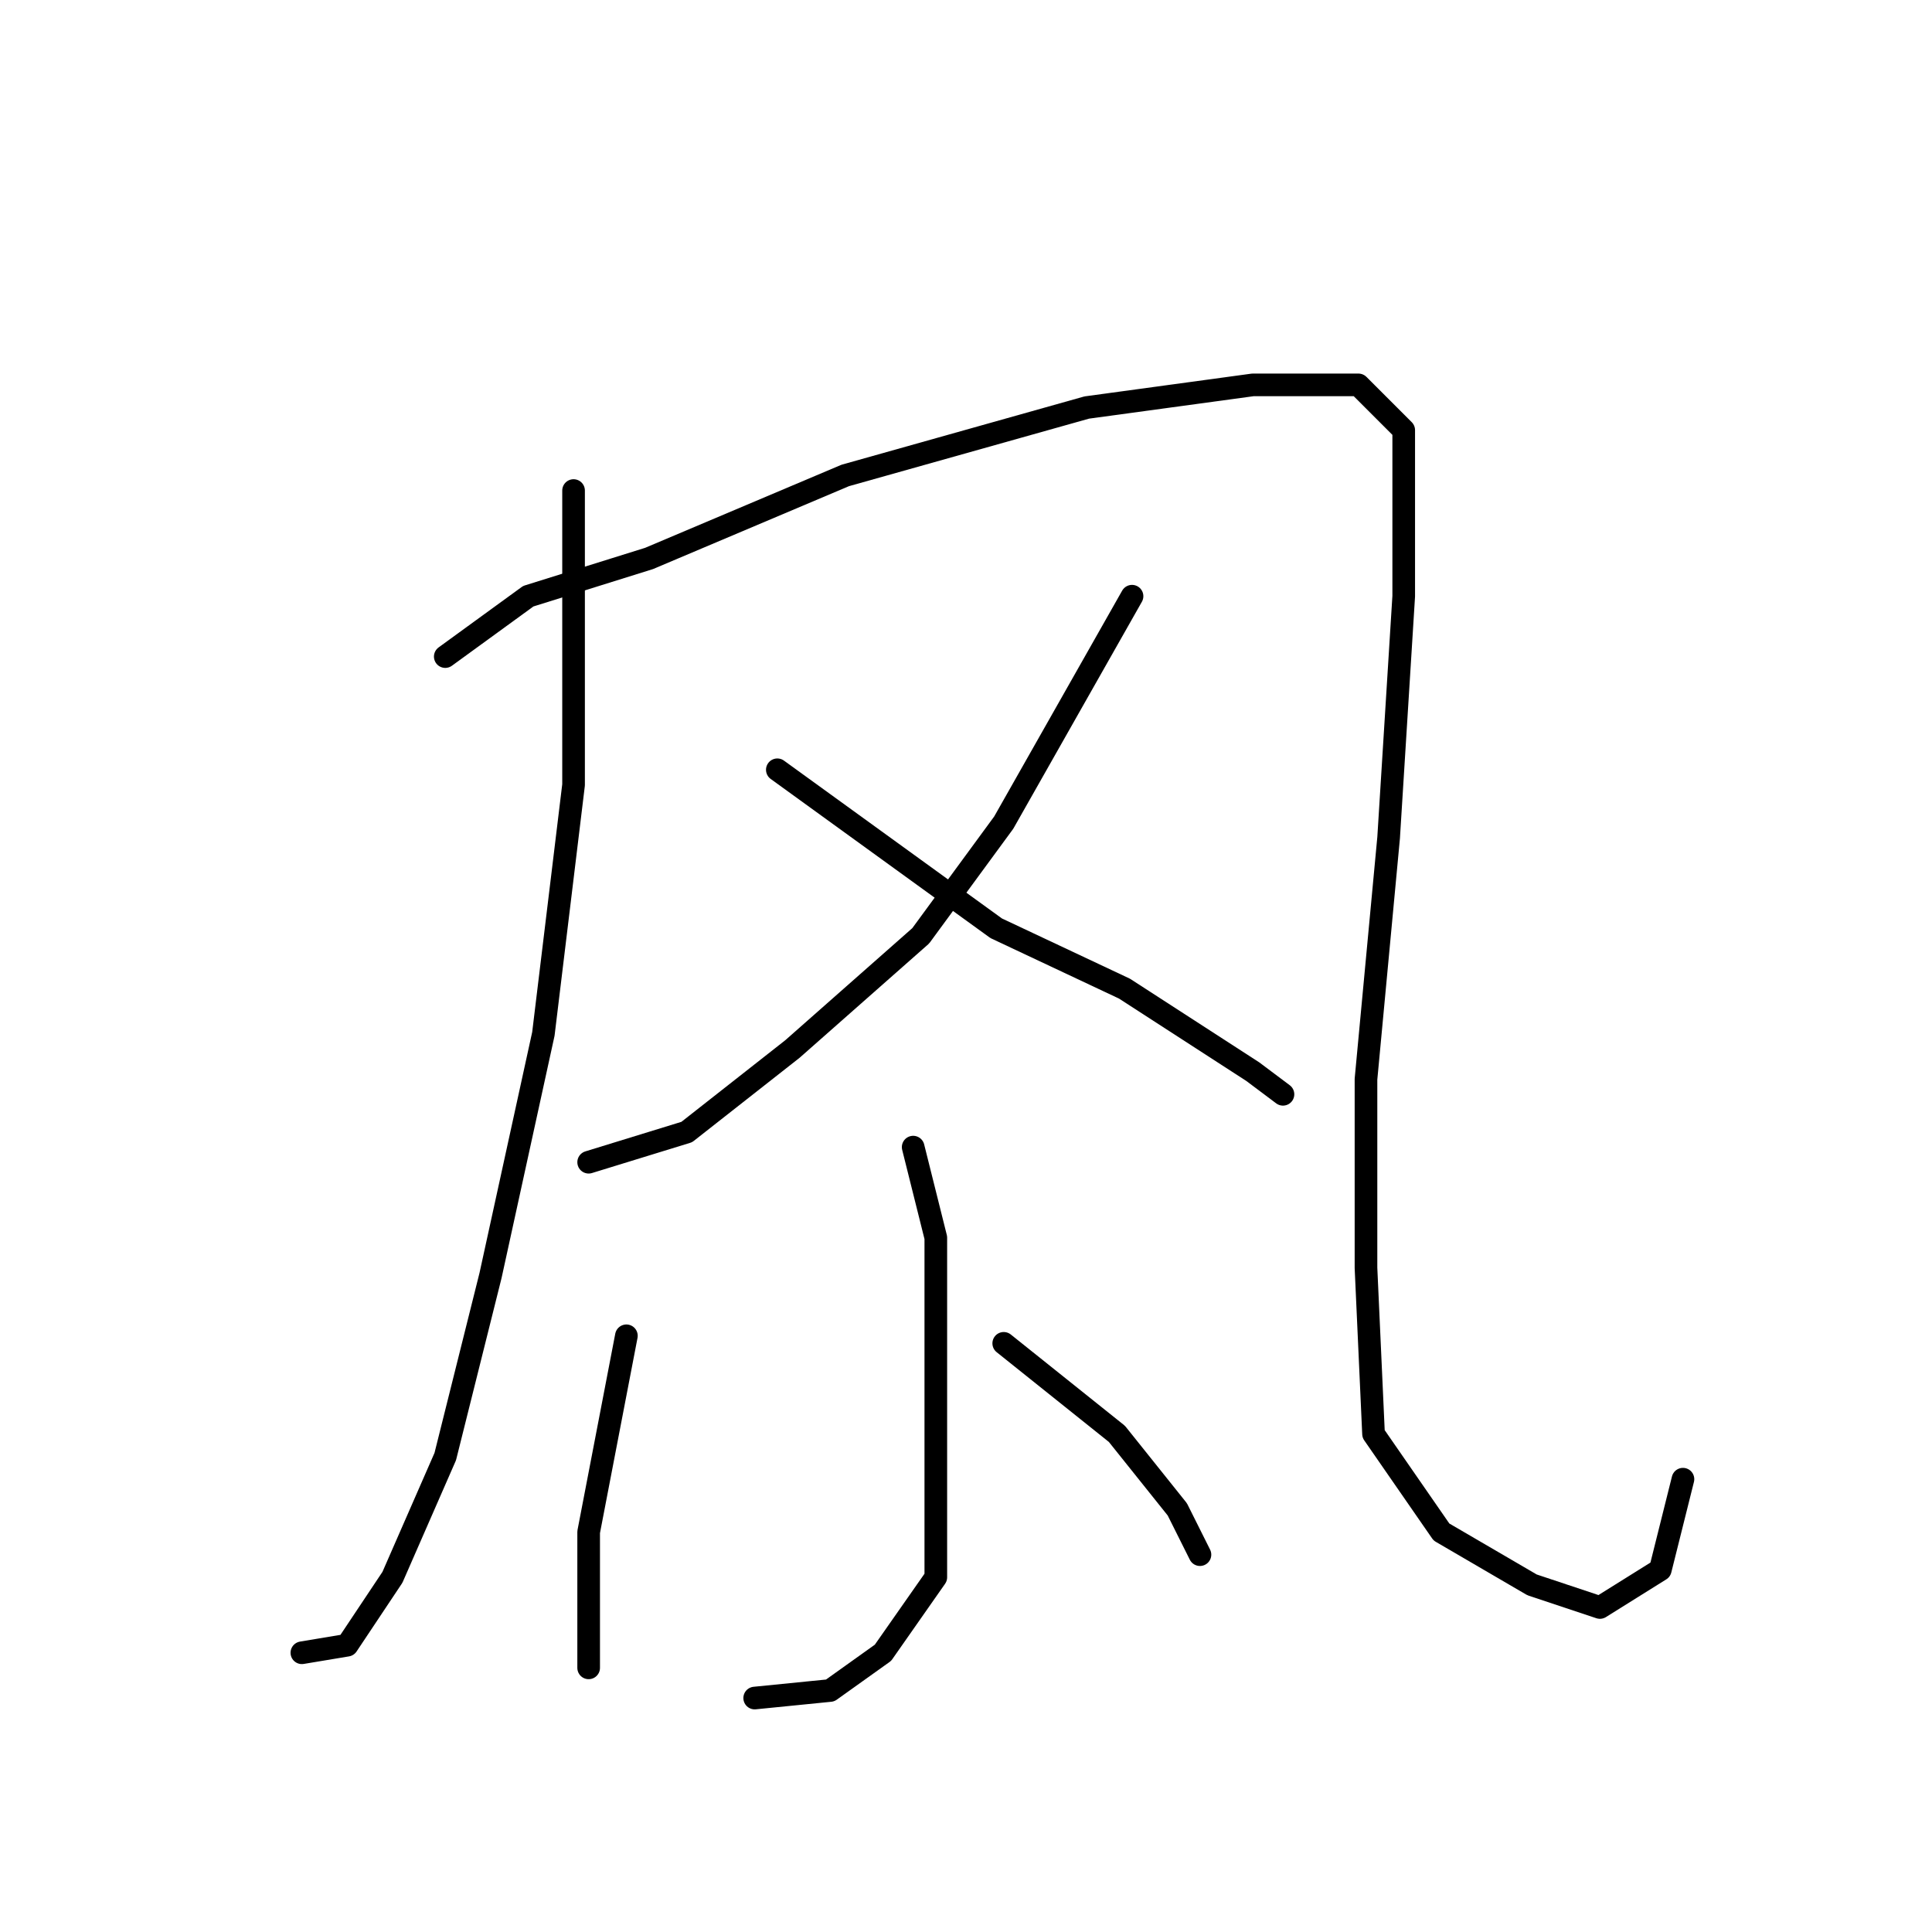 <?xml version="1.0" standalone="no"?>
    <svg width="256" height="256" xmlns="http://www.w3.org/2000/svg" version="1.1">
    <polyline stroke="black" stroke-width="3" stroke-linecap="round" fill="transparent" stroke-linejoin="round" points="76 65 76 78 76 104 72 137 65 169 59 193 52 209 46 218 40 219 40 219 " />
        <polyline stroke="black" stroke-width="3" stroke-linecap="round" fill="transparent" stroke-linejoin="round" points="59 87 70 79 86 74 112 63 144 54 166 51 180 51 186 57 186 79 184 111 181 143 181 168 182 190 191 203 203 210 212 213 220 208 223 196 223 196 " />
        <polyline stroke="black" stroke-width="3" stroke-linecap="round" fill="transparent" stroke-linejoin="round" points="150 79 133 109 122 124 105 139 91 150 78 154 78 154 " />
        <polyline stroke="black" stroke-width="3" stroke-linecap="round" fill="transparent" stroke-linejoin="round" points="103 102 132 123 149 131 166 142 170 145 170 145 " />
        <polyline stroke="black" stroke-width="3" stroke-linecap="round" fill="transparent" stroke-linejoin="round" points="121 152 124 164 124 172 124 186 124 199 124 209 117 219 110 224 100 225 100 225 " />
        <polyline stroke="black" stroke-width="3" stroke-linecap="round" fill="transparent" stroke-linejoin="round" points="83 177 78 203 78 213 78 219 78 221 78 221 " />
        <polyline stroke="black" stroke-width="3" stroke-linecap="round" fill="transparent" stroke-linejoin="round" points="133 178 148 190 156 200 159 206 159 206 " />
        </svg>